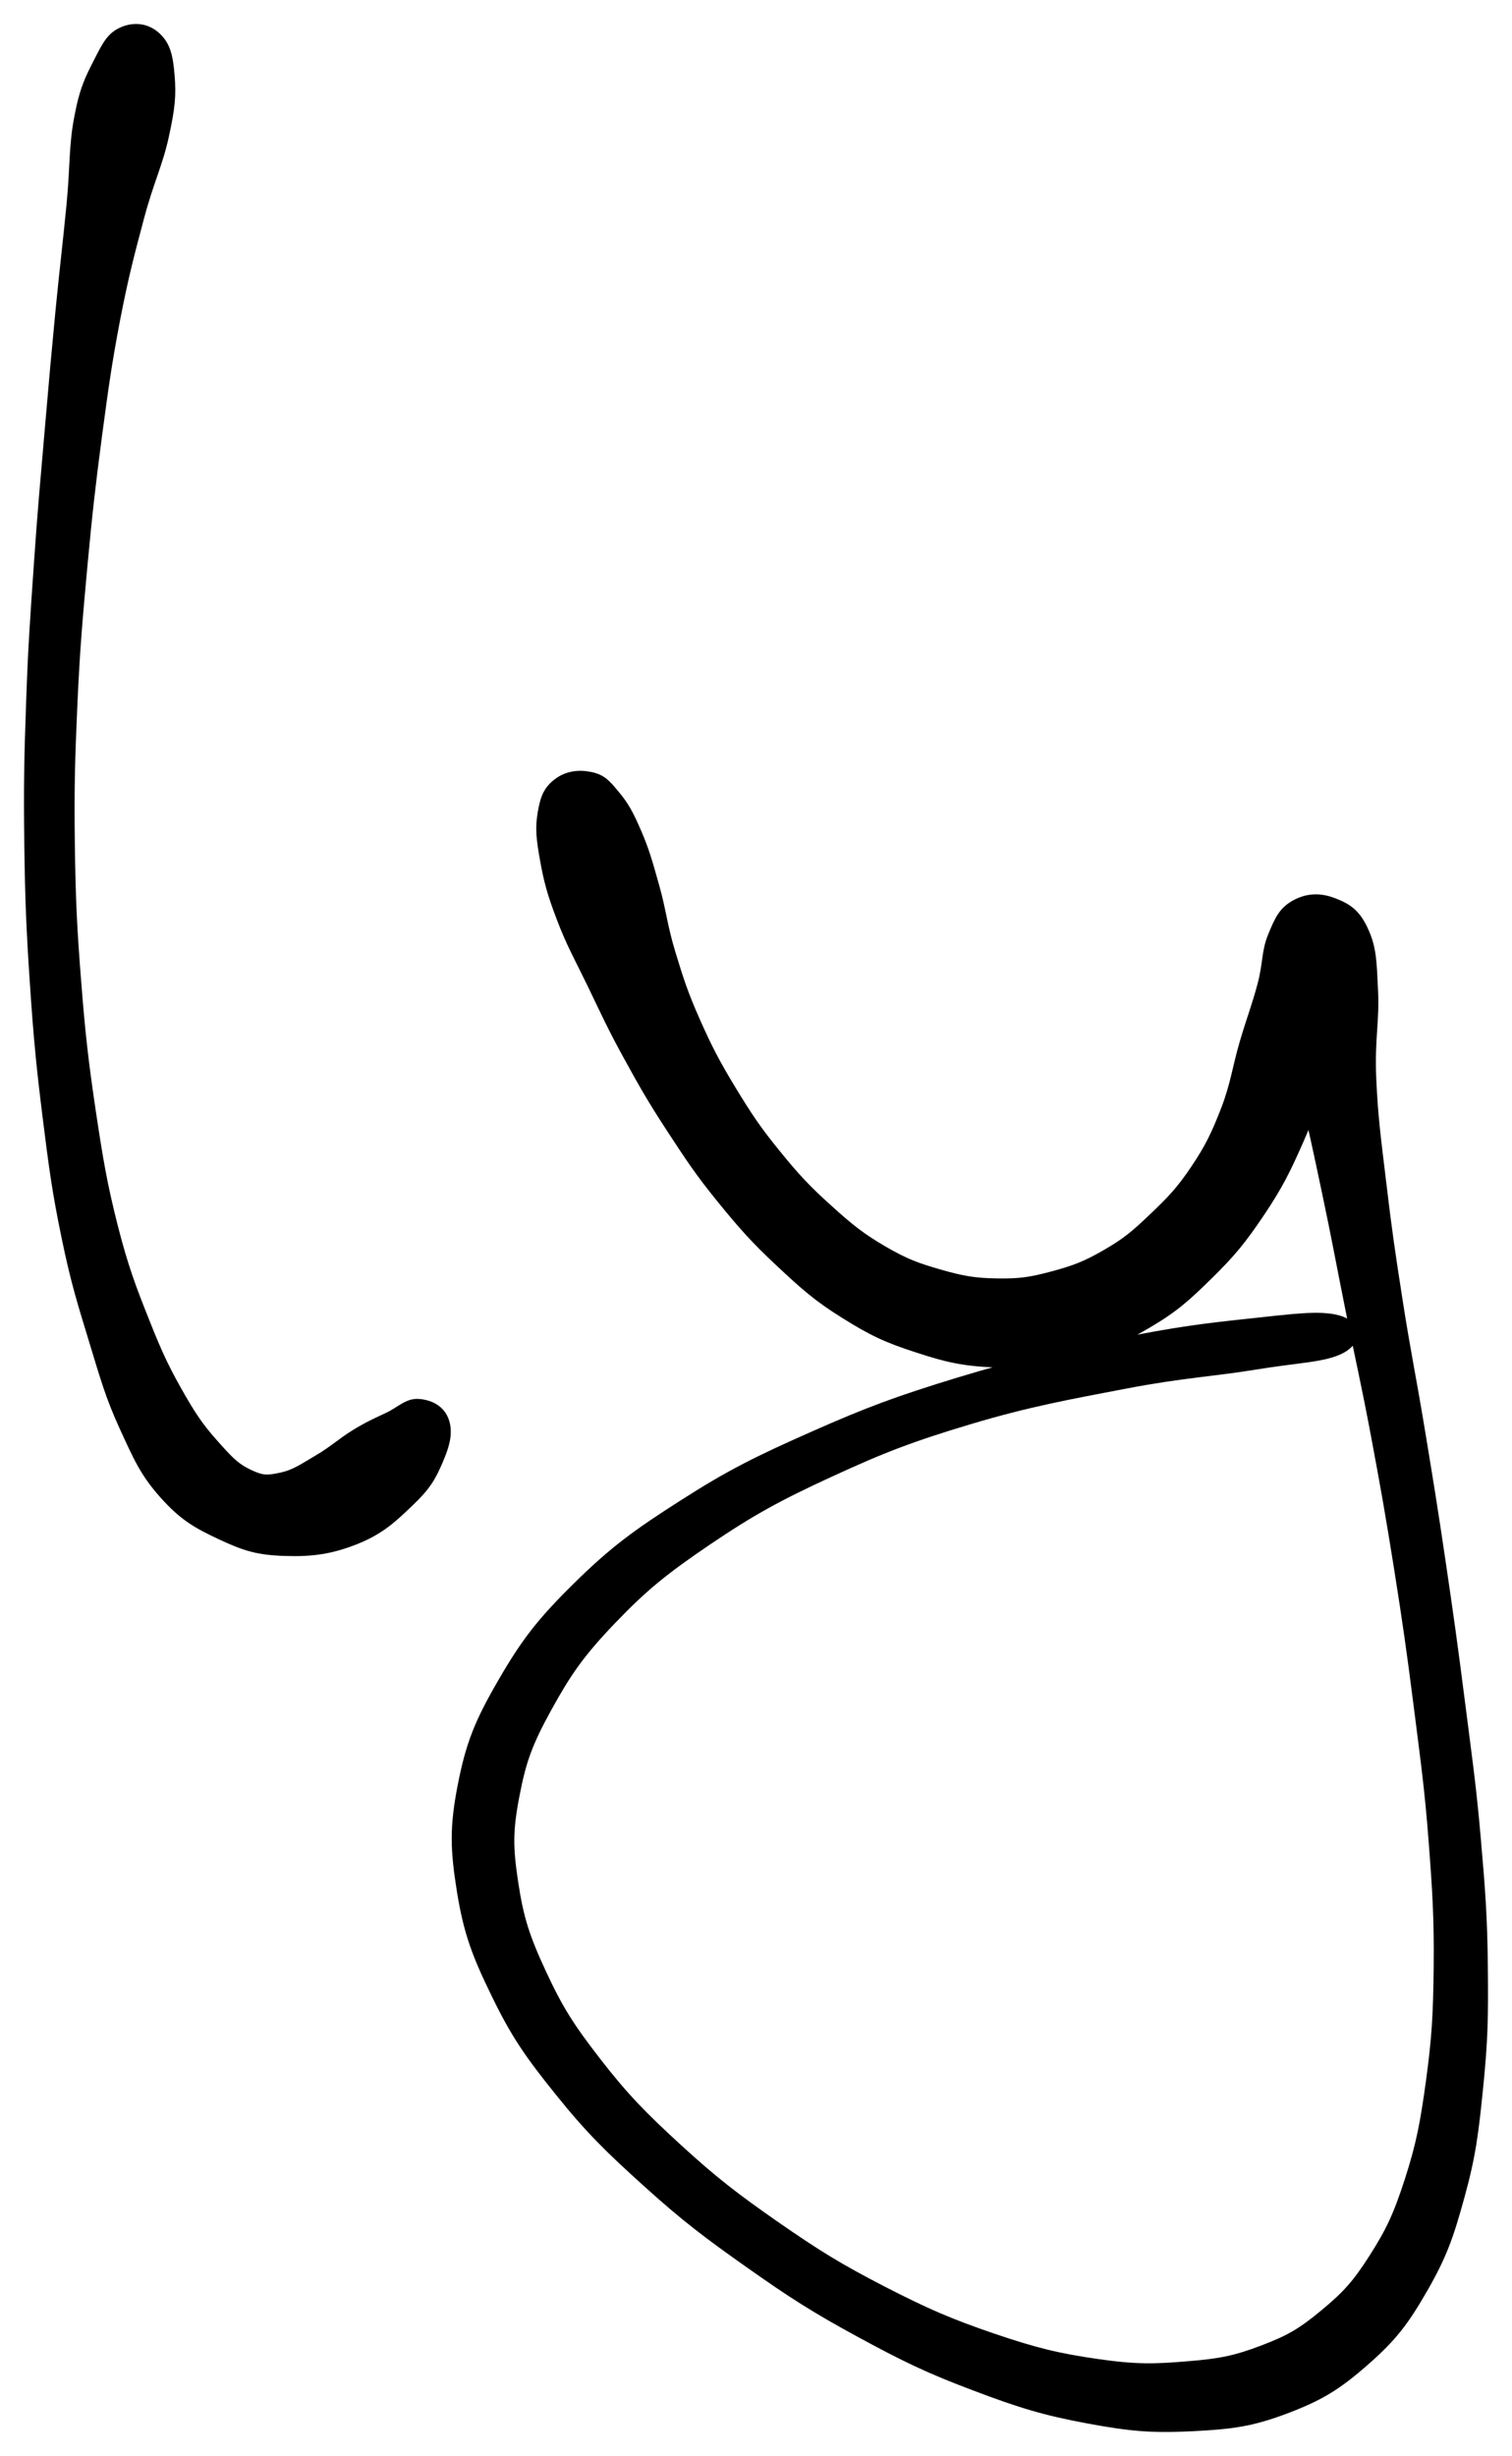 <svg xmlns="http://www.w3.org/2000/svg" id="canvas" viewBox="626.836 278.326 157.693 256.090"><path d="M 639.65,281.62 C 638.45 282.14, 638.02 282.98, 637.10 284.78 C 636.19 286.57, 635.63 287.63, 635.07 290.62 C 634.50 293.61, 634.66 295.69, 634.27 299.72 C 633.88 303.75, 633.58 306.09, 633.12 310.78 C 632.67 315.47, 632.45 317.93, 632.00 323.18 C 631.55 328.42, 631.27 331.32, 630.88 337.00 C 630.49 342.67, 630.26 345.69, 630.06 351.56 C 629.85 357.42, 629.79 360.46, 629.87 366.31 C 629.95 372.16, 630.07 375.14, 630.45 380.82 C 630.83 386.50, 631.11 389.42, 631.77 394.72 C 632.43 400.02, 632.78 402.64, 633.75 407.31 C 634.71 411.98, 635.40 414.12, 636.60 418.07 C 637.81 422.03, 638.31 423.88, 639.78 427.10 C 641.25 430.31, 641.94 431.90, 643.97 434.17 C 646.00 436.43, 647.39 437.22, 649.92 438.40 C 652.44 439.58, 653.77 439.98, 656.57 440.07 C 659.38 440.16, 661.33 439.89, 663.93 438.86 C 666.52 437.83, 667.82 436.56, 669.54 434.92 C 671.26 433.28, 671.80 432.35, 672.52 430.67 C 673.25 428.99, 673.58 427.73, 673.18 426.54 C 672.78 425.34, 671.69 424.79, 670.52 424.70 C 669.36 424.60, 668.67 425.45, 667.35 426.08 C 666.03 426.71, 665.39 426.96, 663.93 427.85 C 662.47 428.74, 661.58 429.61, 660.03 430.51 C 658.48 431.42, 657.61 432.06, 656.17 432.37 C 654.74 432.68, 654.21 432.70, 652.87 432.08 C 651.52 431.45, 650.88 430.85, 649.45 429.25 C 648.02 427.65, 647.21 426.68, 645.71 424.07 C 644.21 421.46, 643.37 419.79, 641.96 416.21 C 640.54 412.64, 639.75 410.61, 638.62 406.19 C 637.50 401.76, 637.08 399.23, 636.31 394.10 C 635.55 388.96, 635.22 386.07, 634.79 380.51 C 634.35 374.94, 634.22 372.01, 634.14 366.25 C 634.07 360.50, 634.15 357.51, 634.41 351.73 C 634.67 345.95, 634.94 342.96, 635.45 337.36 C 635.97 331.76, 636.30 328.87, 636.98 323.72 C 637.67 318.57, 638.00 316.16, 638.87 311.61 C 639.75 307.06, 640.35 304.83, 641.37 300.99 C 642.39 297.15, 643.34 295.38, 643.97 292.42 C 644.61 289.47, 644.71 288.28, 644.55 286.23 C 644.38 284.18, 644.12 283.10, 643.14 282.18 C 642.16 281.26, 640.86 281.10, 639.65 281.62" style="stroke: black; fill: black;"/><path d="M 685.01,359.97 C 684.01 360.73, 683.68 361.51, 683.41 363.11 C 683.14 364.70, 683.26 365.76, 683.65 367.94 C 684.04 370.12, 684.37 371.39, 685.36 373.99 C 686.34 376.60, 687.19 378.08, 688.59 380.96 C 689.98 383.84, 690.67 385.39, 692.32 388.39 C 693.97 391.40, 694.89 393.01, 696.83 395.98 C 698.78 398.96, 699.78 400.50, 702.05 403.29 C 704.31 406.07, 705.58 407.51, 708.16 409.92 C 710.73 412.32, 712.07 413.54, 714.93 415.32 C 717.78 417.11, 719.33 417.84, 722.45 418.85 C 725.56 419.87, 727.26 420.27, 730.50 420.41 C 733.75 420.56, 735.49 420.38, 738.69 419.57 C 741.88 418.76, 743.61 418.02, 746.46 416.35 C 749.31 414.68, 750.57 413.52, 752.92 411.21 C 755.28 408.89, 756.36 407.55, 758.24 404.76 C 760.11 401.98, 760.94 400.31, 762.28 397.27 C 763.63 394.23, 764.10 392.41, 764.96 389.55 C 765.82 386.70, 766.06 385.42, 766.60 383.00 C 767.15 380.59, 767.70 379.35, 767.68 377.46 C 767.66 375.57, 767.47 374.47, 766.51 373.55 C 765.56 372.62, 764.21 372.31, 762.91 372.82 C 761.61 373.33, 760.56 374.08, 760.00 376.08 C 759.44 378.07, 759.57 379.64, 760.13 382.78 C 760.68 385.93, 761.74 387.82, 762.76 391.81 C 763.78 395.80, 764.25 398.11, 765.23 402.74 C 766.21 407.36, 766.65 409.86, 767.67 414.94 C 768.69 420.02, 769.33 422.72, 770.34 428.12 C 771.35 433.52, 771.85 436.36, 772.74 441.94 C 773.62 447.51, 774.03 450.37, 774.75 456.01 C 775.46 461.65, 775.90 464.65, 776.32 470.13 C 776.74 475.61, 776.91 478.39, 776.86 483.42 C 776.81 488.46, 776.66 490.86, 776.06 495.31 C 775.45 499.76, 775.03 501.97, 773.84 505.67 C 772.64 509.37, 771.87 511.01, 770.09 513.80 C 768.31 516.59, 767.25 517.72, 764.95 519.63 C 762.64 521.54, 761.41 522.28, 758.57 523.36 C 755.72 524.44, 754.19 524.76, 750.73 525.04 C 747.26 525.33, 745.34 525.39, 741.26 524.80 C 737.18 524.21, 734.80 523.64, 730.31 522.11 C 725.83 520.58, 723.33 519.49, 718.82 517.17 C 714.31 514.84, 712.03 513.43, 707.77 510.48 C 703.52 507.52, 701.30 505.82, 697.56 502.40 C 693.82 498.97, 691.92 497.03, 689.08 493.37 C 686.23 489.70, 685.05 487.82, 683.32 484.09 C 681.58 480.35, 680.95 478.38, 680.39 474.68 C 679.83 470.97, 679.81 469.22, 680.51 465.57 C 681.21 461.91, 681.87 460.07, 683.89 456.40 C 685.91 452.74, 687.25 450.75, 690.59 447.26 C 693.94 443.77, 696.05 442.05, 700.61 438.96 C 705.17 435.88, 707.90 434.37, 713.38 431.85 C 718.86 429.32, 721.85 428.17, 728.03 426.32 C 734.20 424.48, 738.31 423.76, 744.24 422.62 C 750.18 421.49, 753.20 421.38, 757.70 420.65 C 762.19 419.91, 764.97 419.89, 766.71 418.96 C 768.45 418.02, 768.30 416.49, 766.38 415.97 C 764.46 415.44, 761.71 415.83, 757.12 416.32 C 752.52 416.81, 749.46 417.18, 743.41 418.41 C 737.36 419.63, 733.20 420.51, 726.86 422.44 C 720.51 424.38, 717.42 425.52, 711.67 428.07 C 705.93 430.61, 703.04 432.03, 698.12 435.18 C 693.20 438.32, 690.84 440.05, 687.06 443.77 C 683.28 447.49, 681.64 449.63, 679.24 453.78 C 676.84 457.92, 675.92 460.17, 675.07 464.52 C 674.22 468.87, 674.29 471.16, 674.99 475.53 C 675.70 479.89, 676.57 482.15, 678.61 486.33 C 680.65 490.51, 682.05 492.51, 685.20 496.43 C 688.35 500.35, 690.38 502.34, 694.35 505.92 C 698.32 509.51, 700.62 511.24, 705.05 514.37 C 709.48 517.49, 711.81 518.99, 716.50 521.54 C 721.19 524.09, 723.75 525.33, 728.51 527.12 C 733.27 528.92, 735.79 529.69, 740.31 530.53 C 744.83 531.37, 747.01 531.54, 751.13 531.34 C 755.25 531.13, 757.30 530.88, 760.90 529.52 C 764.50 528.16, 766.28 527.06, 769.15 524.54 C 772.03 522.02, 773.28 520.39, 775.27 516.92 C 777.26 513.46, 777.96 511.44, 779.11 507.24 C 780.27 503.03, 780.55 500.65, 781.03 495.89 C 781.51 491.13, 781.57 488.65, 781.51 483.42 C 781.46 478.19, 781.24 475.36, 780.75 469.76 C 780.26 464.17, 779.80 461.16, 779.08 455.46 C 778.35 449.76, 777.95 446.90, 777.12 441.27 C 776.29 435.64, 775.82 432.76, 774.92 427.32 C 774.02 421.87, 773.43 419.15, 772.64 414.05 C 771.84 408.94, 771.48 406.45, 770.93 401.79 C 770.37 397.13, 770.04 394.78, 769.87 390.75 C 769.69 386.72, 770.22 384.72, 770.06 381.65 C 769.91 378.59, 769.91 377.27, 769.08 375.43 C 768.26 373.59, 767.35 373.01, 765.92 372.46 C 764.49 371.90, 763.21 371.96, 761.94 372.65 C 760.67 373.35, 760.26 374.25, 759.57 375.93 C 758.88 377.60, 759.07 378.80, 758.48 381.02 C 757.89 383.25, 757.39 384.45, 756.62 387.06 C 755.85 389.68, 755.67 391.45, 754.65 394.09 C 753.62 396.72, 753.00 398.01, 751.50 400.25 C 750.00 402.48, 749.02 403.50, 747.16 405.27 C 745.31 407.04, 744.35 407.87, 742.23 409.09 C 740.11 410.32, 738.86 410.79, 736.57 411.40 C 734.28 412.01, 733.13 412.17, 730.78 412.13 C 728.43 412.09, 727.19 411.87, 724.82 411.19 C 722.45 410.51, 721.25 410.08, 718.93 408.73 C 716.60 407.37, 715.44 406.44, 713.21 404.42 C 710.97 402.41, 709.77 401.13, 707.76 398.65 C 705.74 396.17, 704.81 394.77, 703.13 392.01 C 701.46 389.25, 700.66 387.73, 699.39 384.87 C 698.12 382.01, 697.65 380.55, 696.79 377.72 C 695.93 374.90, 695.82 373.28, 695.10 370.76 C 694.39 368.23, 694.05 367.00, 693.22 365.09 C 692.39 363.18, 691.94 362.36, 690.97 361.20 C 690.01 360.04, 689.59 359.56, 688.39 359.31 C 687.20 359.07, 686.00 359.21, 685.01 359.97" style="stroke: black; fill: black;"/></svg>